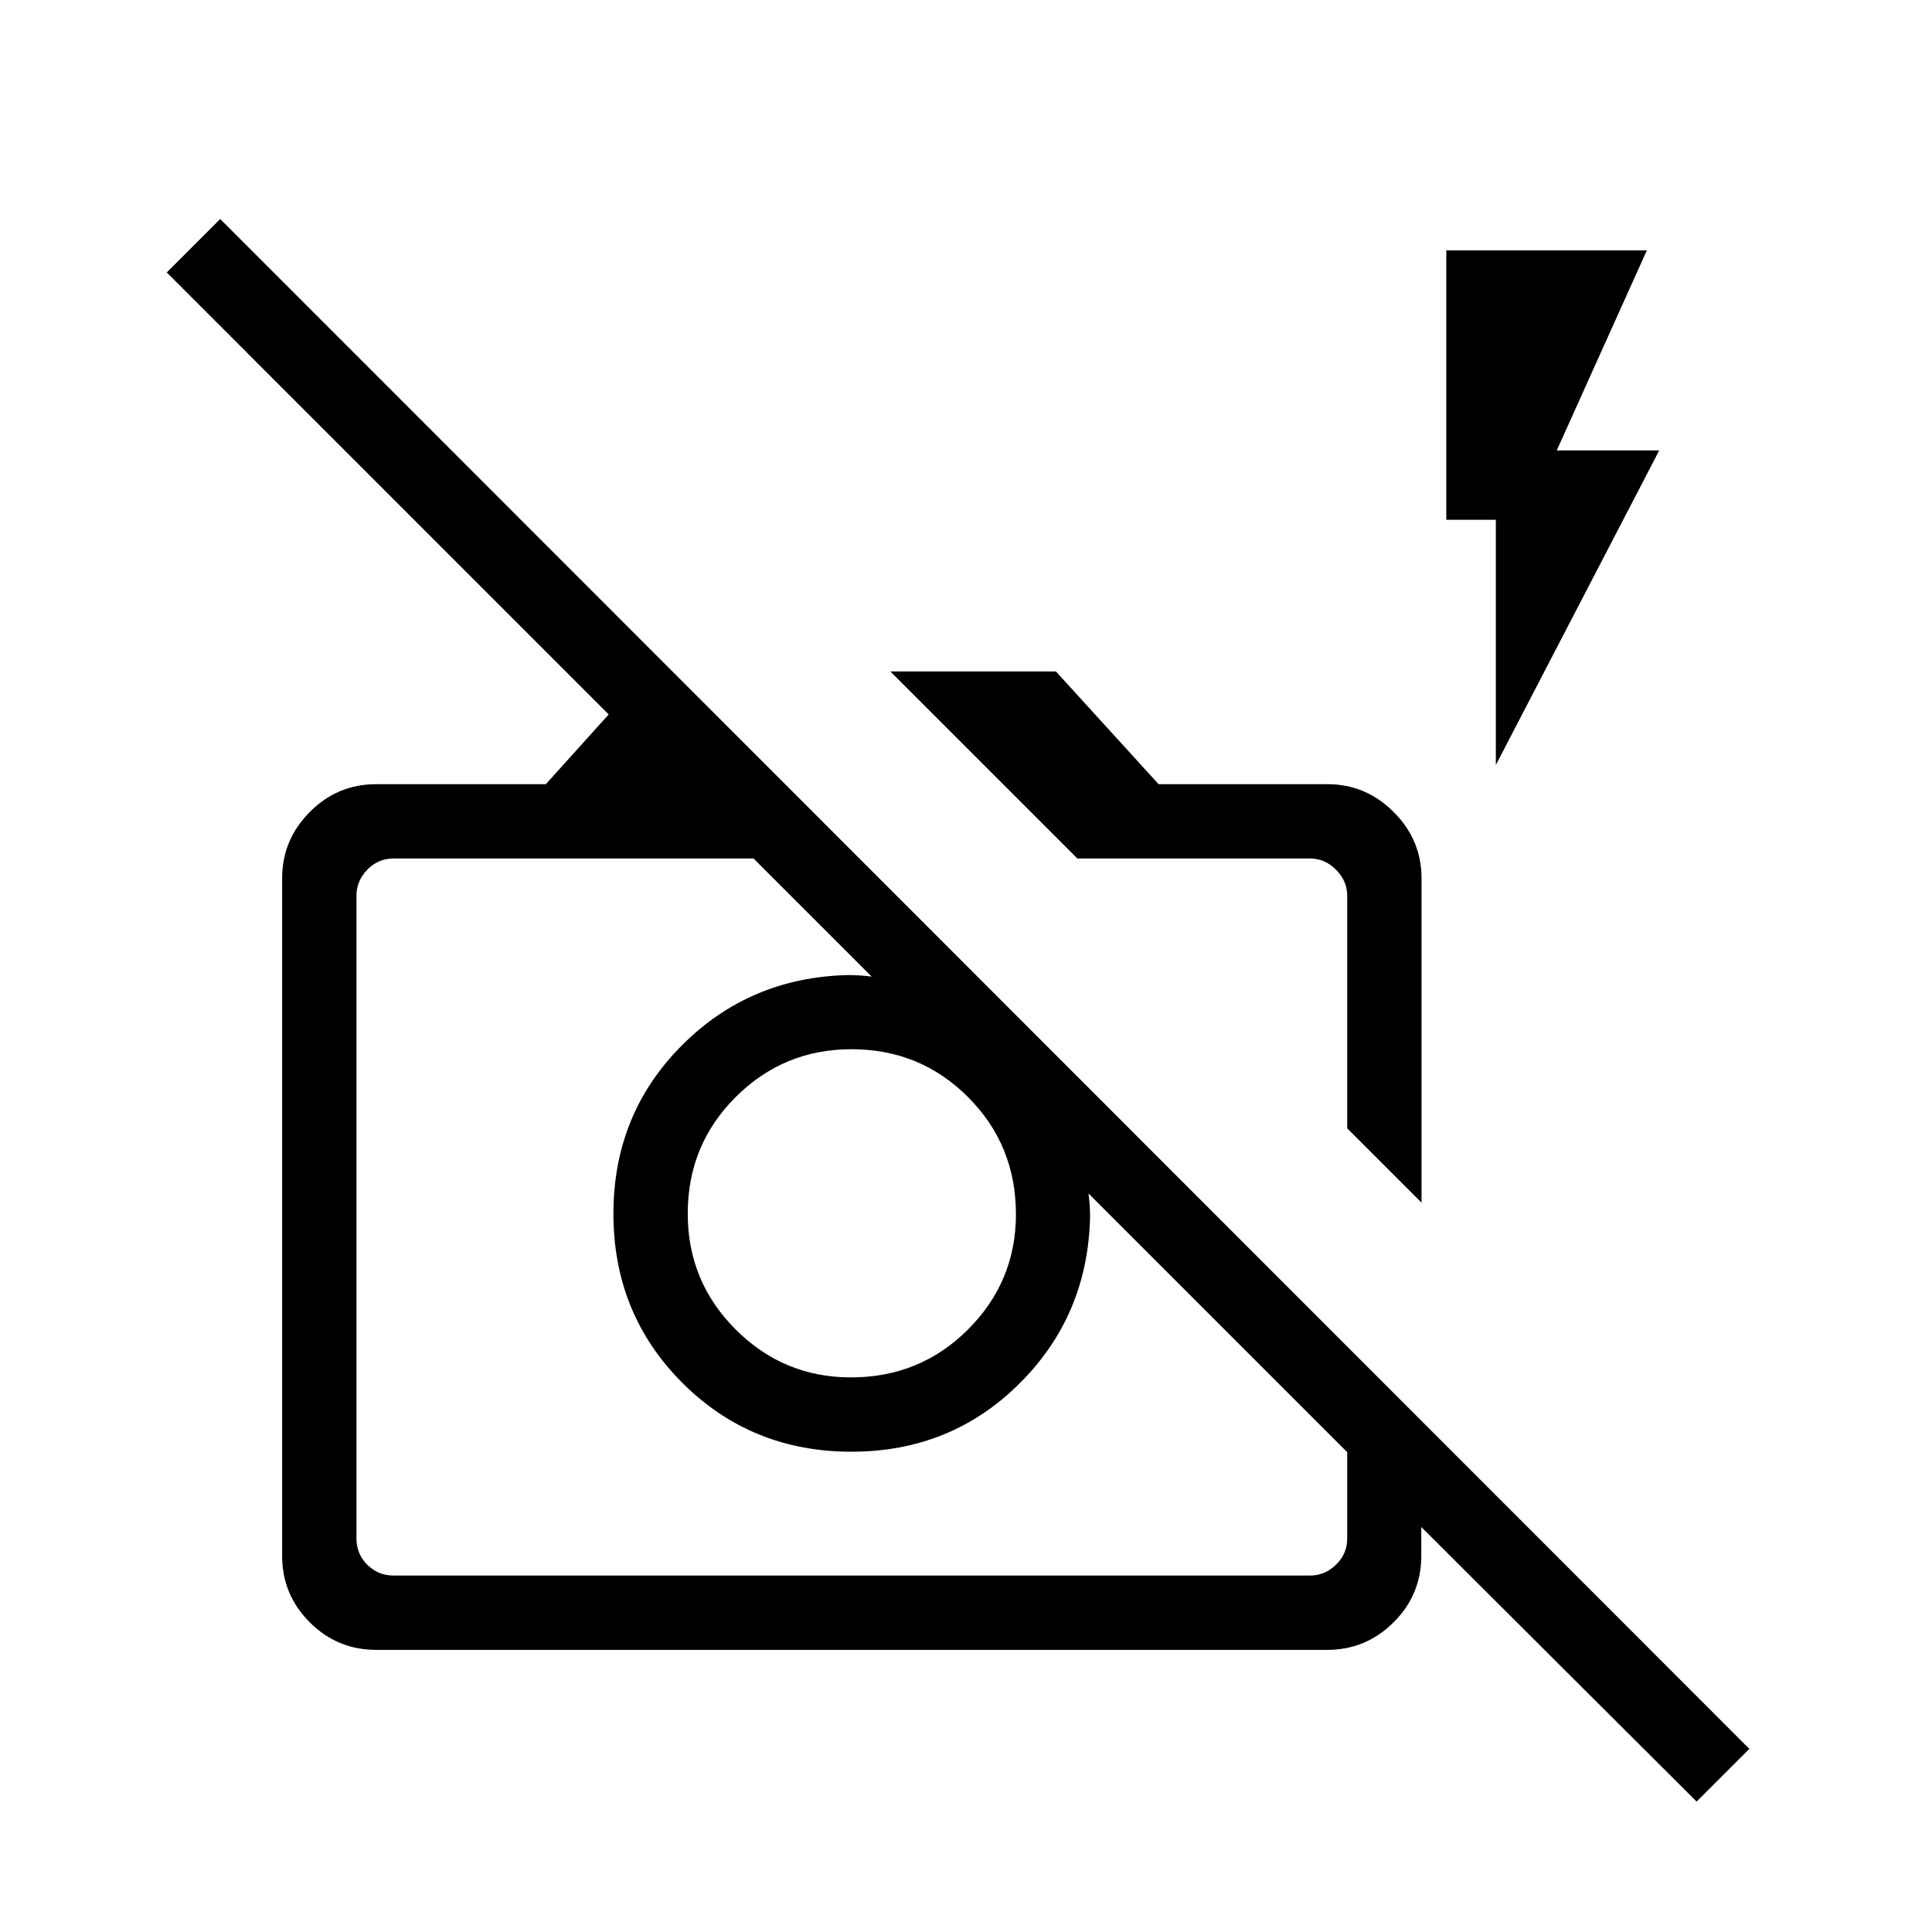 <svg xmlns="http://www.w3.org/2000/svg" height="24" viewBox="0 -960 960 960" width="24"><path d="M843.04-64.81 706.23-201.23v13.35q.31 19.84-13.52 33.76-13.83 13.93-33.25 13.93h-472.5q-19.36 0-33.06-13.71-13.71-13.7-13.71-33.06v-336.62q0-19.1 13.71-32.93 13.7-13.84 33.06-13.84h84.27L302.46-605 82.85-824.62l26.57-26.57L869.23-91l-26.19 26.19ZM195.58-177.12h455.38q7.31 0 12.89-5.38 5.57-5.38 5.57-13.08v-42.84L540.88-366.96q.39 3.08.58 5.96.19 2.88.19 5.58-1.07 49.11-35.13 82.94t-83.44 33.83q-49.81 0-84.04-34.23-34.23-34.24-34.23-84.04 0-49.38 33.82-83.44 33.83-34.06 82.95-35.14 2.69 0 5.57.19 2.89.19 5.97.58l-58.7-58.69H195.58q-7.7 0-13.08 5.57-5.38 5.58-5.38 12.89v319.38q0 7.7 5.38 13.08t13.08 5.38Zm227.28-98.46q34.29 0 58.12-23.79 23.83-23.8 23.83-57.33 0-34.3-23.77-58.13-23.76-23.82-57.93-23.82-33.73 0-57.55 23.76-23.83 23.77-23.83 57.94 0 33.72 23.8 57.55 23.8 23.82 57.33 23.82Zm283.49-86.84-36.93-36.93v-115.61q0-7.31-5.57-12.89-5.58-5.57-12.89-5.57H535.35l-92.93-92.93h82.27l51 56h83.89q19.1 0 32.93 13.84 13.84 13.83 13.84 32.93v161.16Zm36.92-217.46v-121.85h-24.62v-133.85h99.66l-44.77 99.39h50.92l-81.19 156.31Zm-73.85 180.53Zm-147.38 13.31Z"/></svg>
